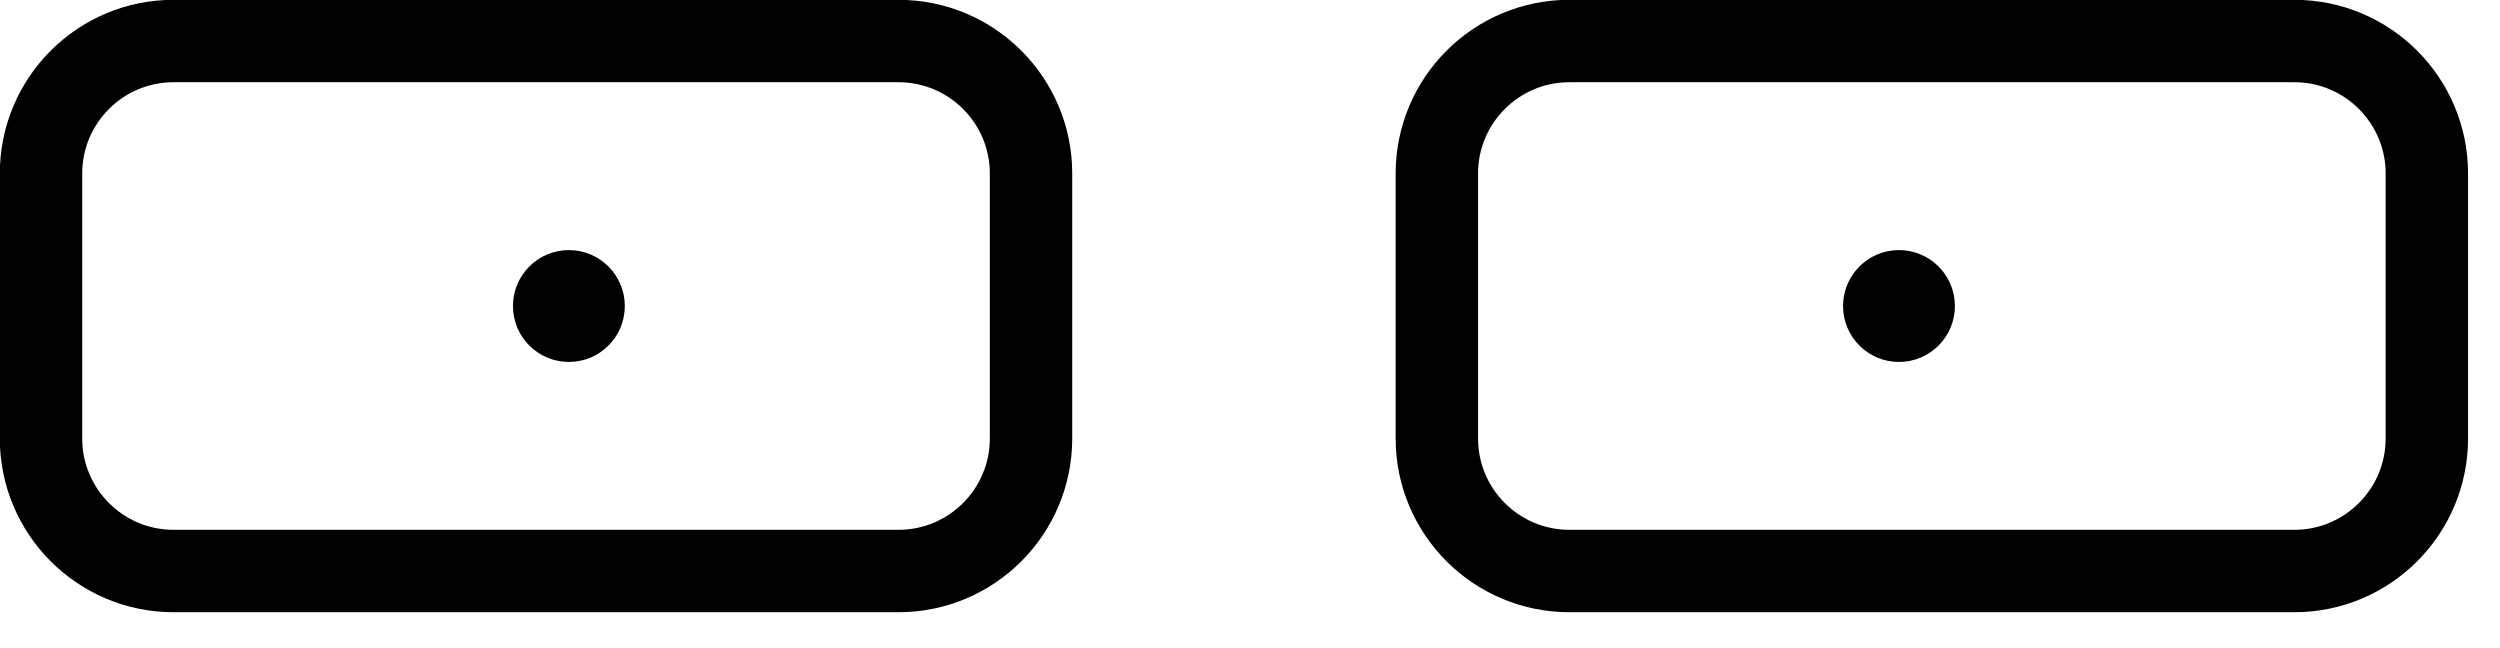 <?xml version="1.0" encoding="UTF-8" standalone="no"?><!DOCTYPE svg PUBLIC "-//W3C//DTD SVG 1.1//EN" "http://www.w3.org/Graphics/SVG/1.1/DTD/svg11.dtd"><svg width="100%" height="100%" viewBox="0 0 27 7" version="1.1" xmlns="http://www.w3.org/2000/svg" xmlns:xlink="http://www.w3.org/1999/xlink" xml:space="preserve" xmlns:serif="http://www.serif.com/" style="fill-rule:evenodd;clip-rule:evenodd;stroke-linecap:round;stroke-linejoin:round;stroke-miterlimit:1.5;"><g><path d="M11.135,1.874c0,-0.79 -0.641,-1.431 -1.431,-1.431l-7.83,0c-0.79,0 -1.431,0.641 -1.431,1.431l0,2.862c0,0.789 0.641,1.431 1.431,1.431l7.83,0c0.79,0 1.431,-0.642 1.431,-1.431l0,-2.862Z" style="fill:none;stroke:#000;stroke-width:0.89px;"/><circle cx="6.144" cy="3.305" r="0.604"/><path d="M15.518,1.874c0,-0.79 0.641,-1.431 1.431,-1.431l7.83,0c0.79,0 1.431,0.641 1.431,1.431l0,2.862c0,0.789 -0.641,1.431 -1.431,1.431l-7.83,0c-0.79,0 -1.431,-0.642 -1.431,-1.431l0,-2.862Z" style="fill:none;stroke:#000;stroke-width:0.89px;"/><circle cx="20.509" cy="3.305" r="0.604"/></g></svg>
